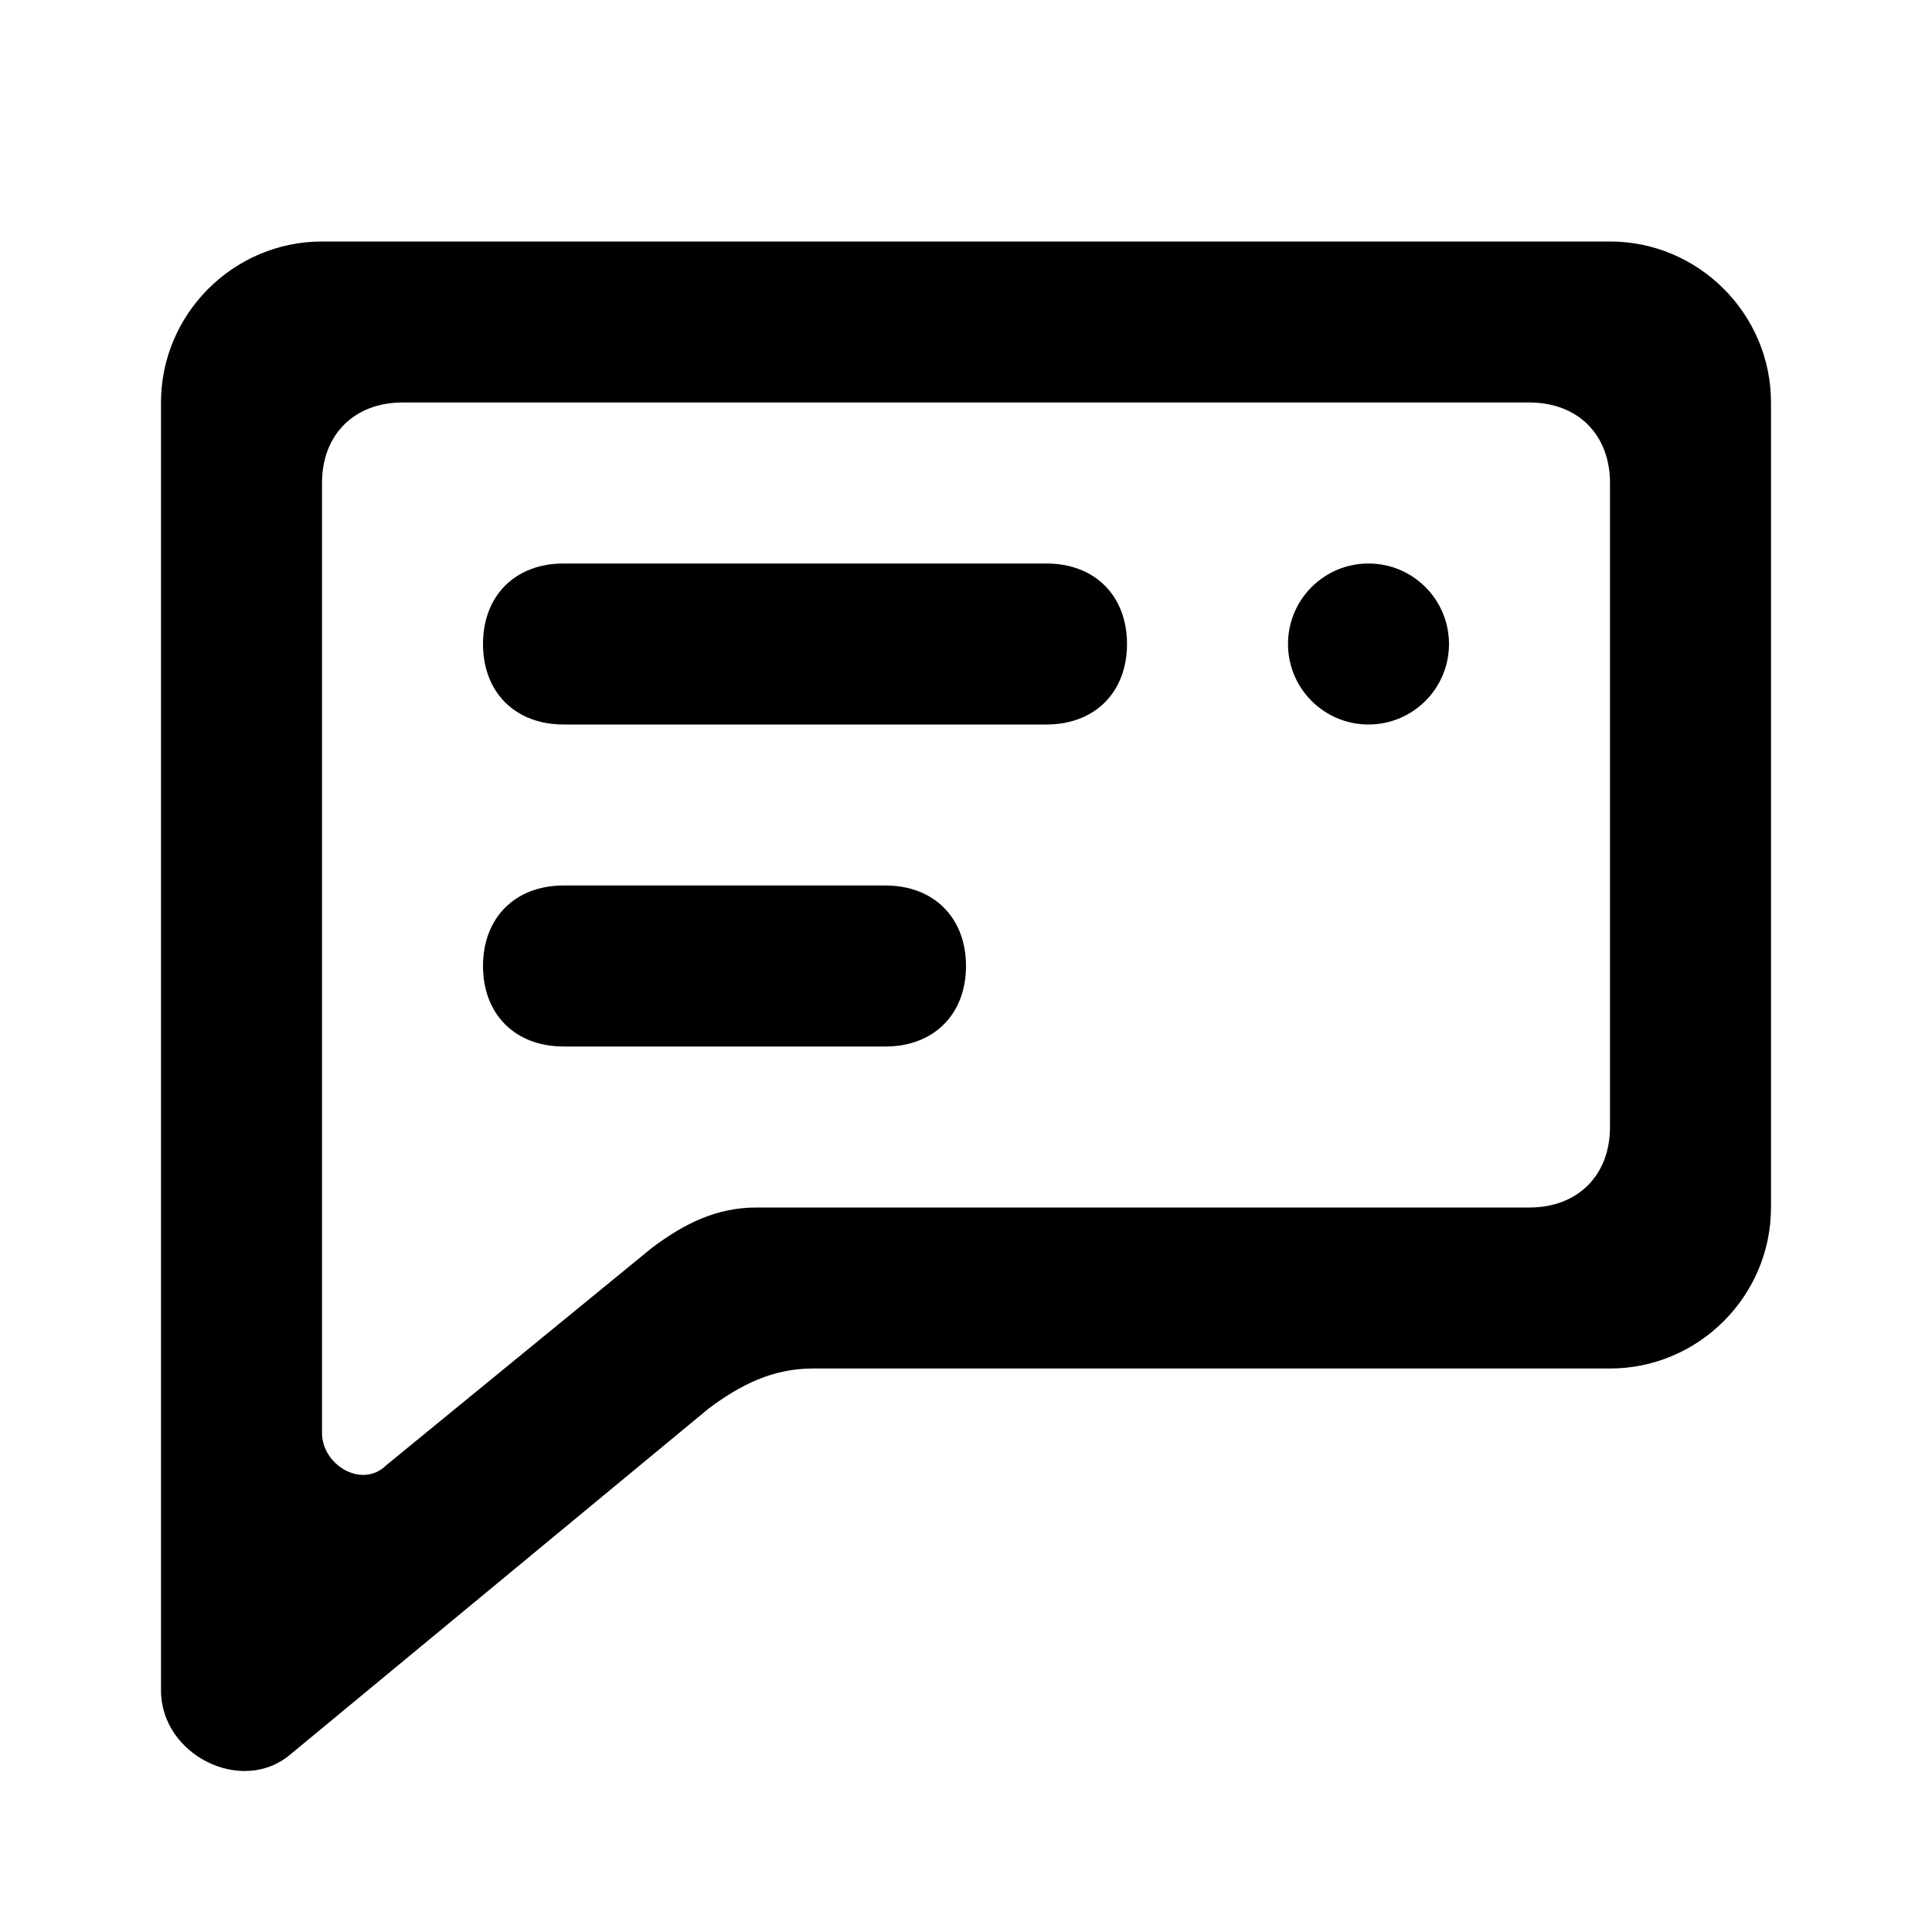 <?xml version="1.0" encoding="utf-8"?>
<!-- Generator: Adobe Illustrator 22.0.1, SVG Export Plug-In . SVG Version: 6.00 Build 0)  -->
<svg version="1.1" id="Layer_2" xmlns="http://www.w3.org/2000/svg" xmlns:xlink="http://www.w3.org/1999/xlink" x="0px" y="0px"
	 viewBox="0 0 24 24" style="enable-background:new 0 0 24 24;" xml:space="preserve">
<style type="text/css">
	.st0{fill:#1D1D1D;}
	.st1{fill:none;}
	.st2{display:none;}
	.st3{fill:#020202;}
	.st4{display:inline;fill:#0000FF;}
	.st5{fill:none;stroke:#000000;stroke-width:2;stroke-miterlimit:10;}
	.st6{display:inline;}
	.st7{fill:#FF0000;}
	.st8{fill:#FFFFFF;}
</style>
<g id="messages">
	<path id="Border" d="M20,3H4C2.9,3,2,3.9,2,5v12c0,1.1,0.9,0,2,0H2c0,1,0,0.4,0,1v3c0,0.8,1,1.3,1.6,0.8l5.2-4.3
		c0.4-0.3,0.8-0.5,1.3-0.5H20c1.1,0,2-0.9,2-2V5C22,3.9,21.1,3,20,3z M20,14c0,0.6-0.4,1-1,1H9.4c-0.5,0-0.9,0.2-1.3,0.5l-3.3,2.7
		c-0.3,0.3-0.8,0-0.8-0.4V16c0-0.6,0-1,0-2v1c0-1,0,0,0-1V6c0-0.6,0.4-1,1-1h14c0.6,0,1,0.4,1,1V14z"/>
	<path id="small-line" d="M11,11H7c-0.6,0-1,0.4-1,1c0,0.6,0.4,1,1,1h4c0.6,0,1-0.4,1-1C12,11.4,11.6,11,11,11z"/>
	<path id="line" d="M13,7H7C6.4,7,6,7.4,6,8c0,0.6,0.4,1,1,1h6c0.6,0,1-0.4,1-1C14,7.4,13.6,7,13,7z"/>
	<circle id="message-dot" cx="17" cy="8" r="1"/>
</g>
<g id="Layer_4">
</g>
</svg>
